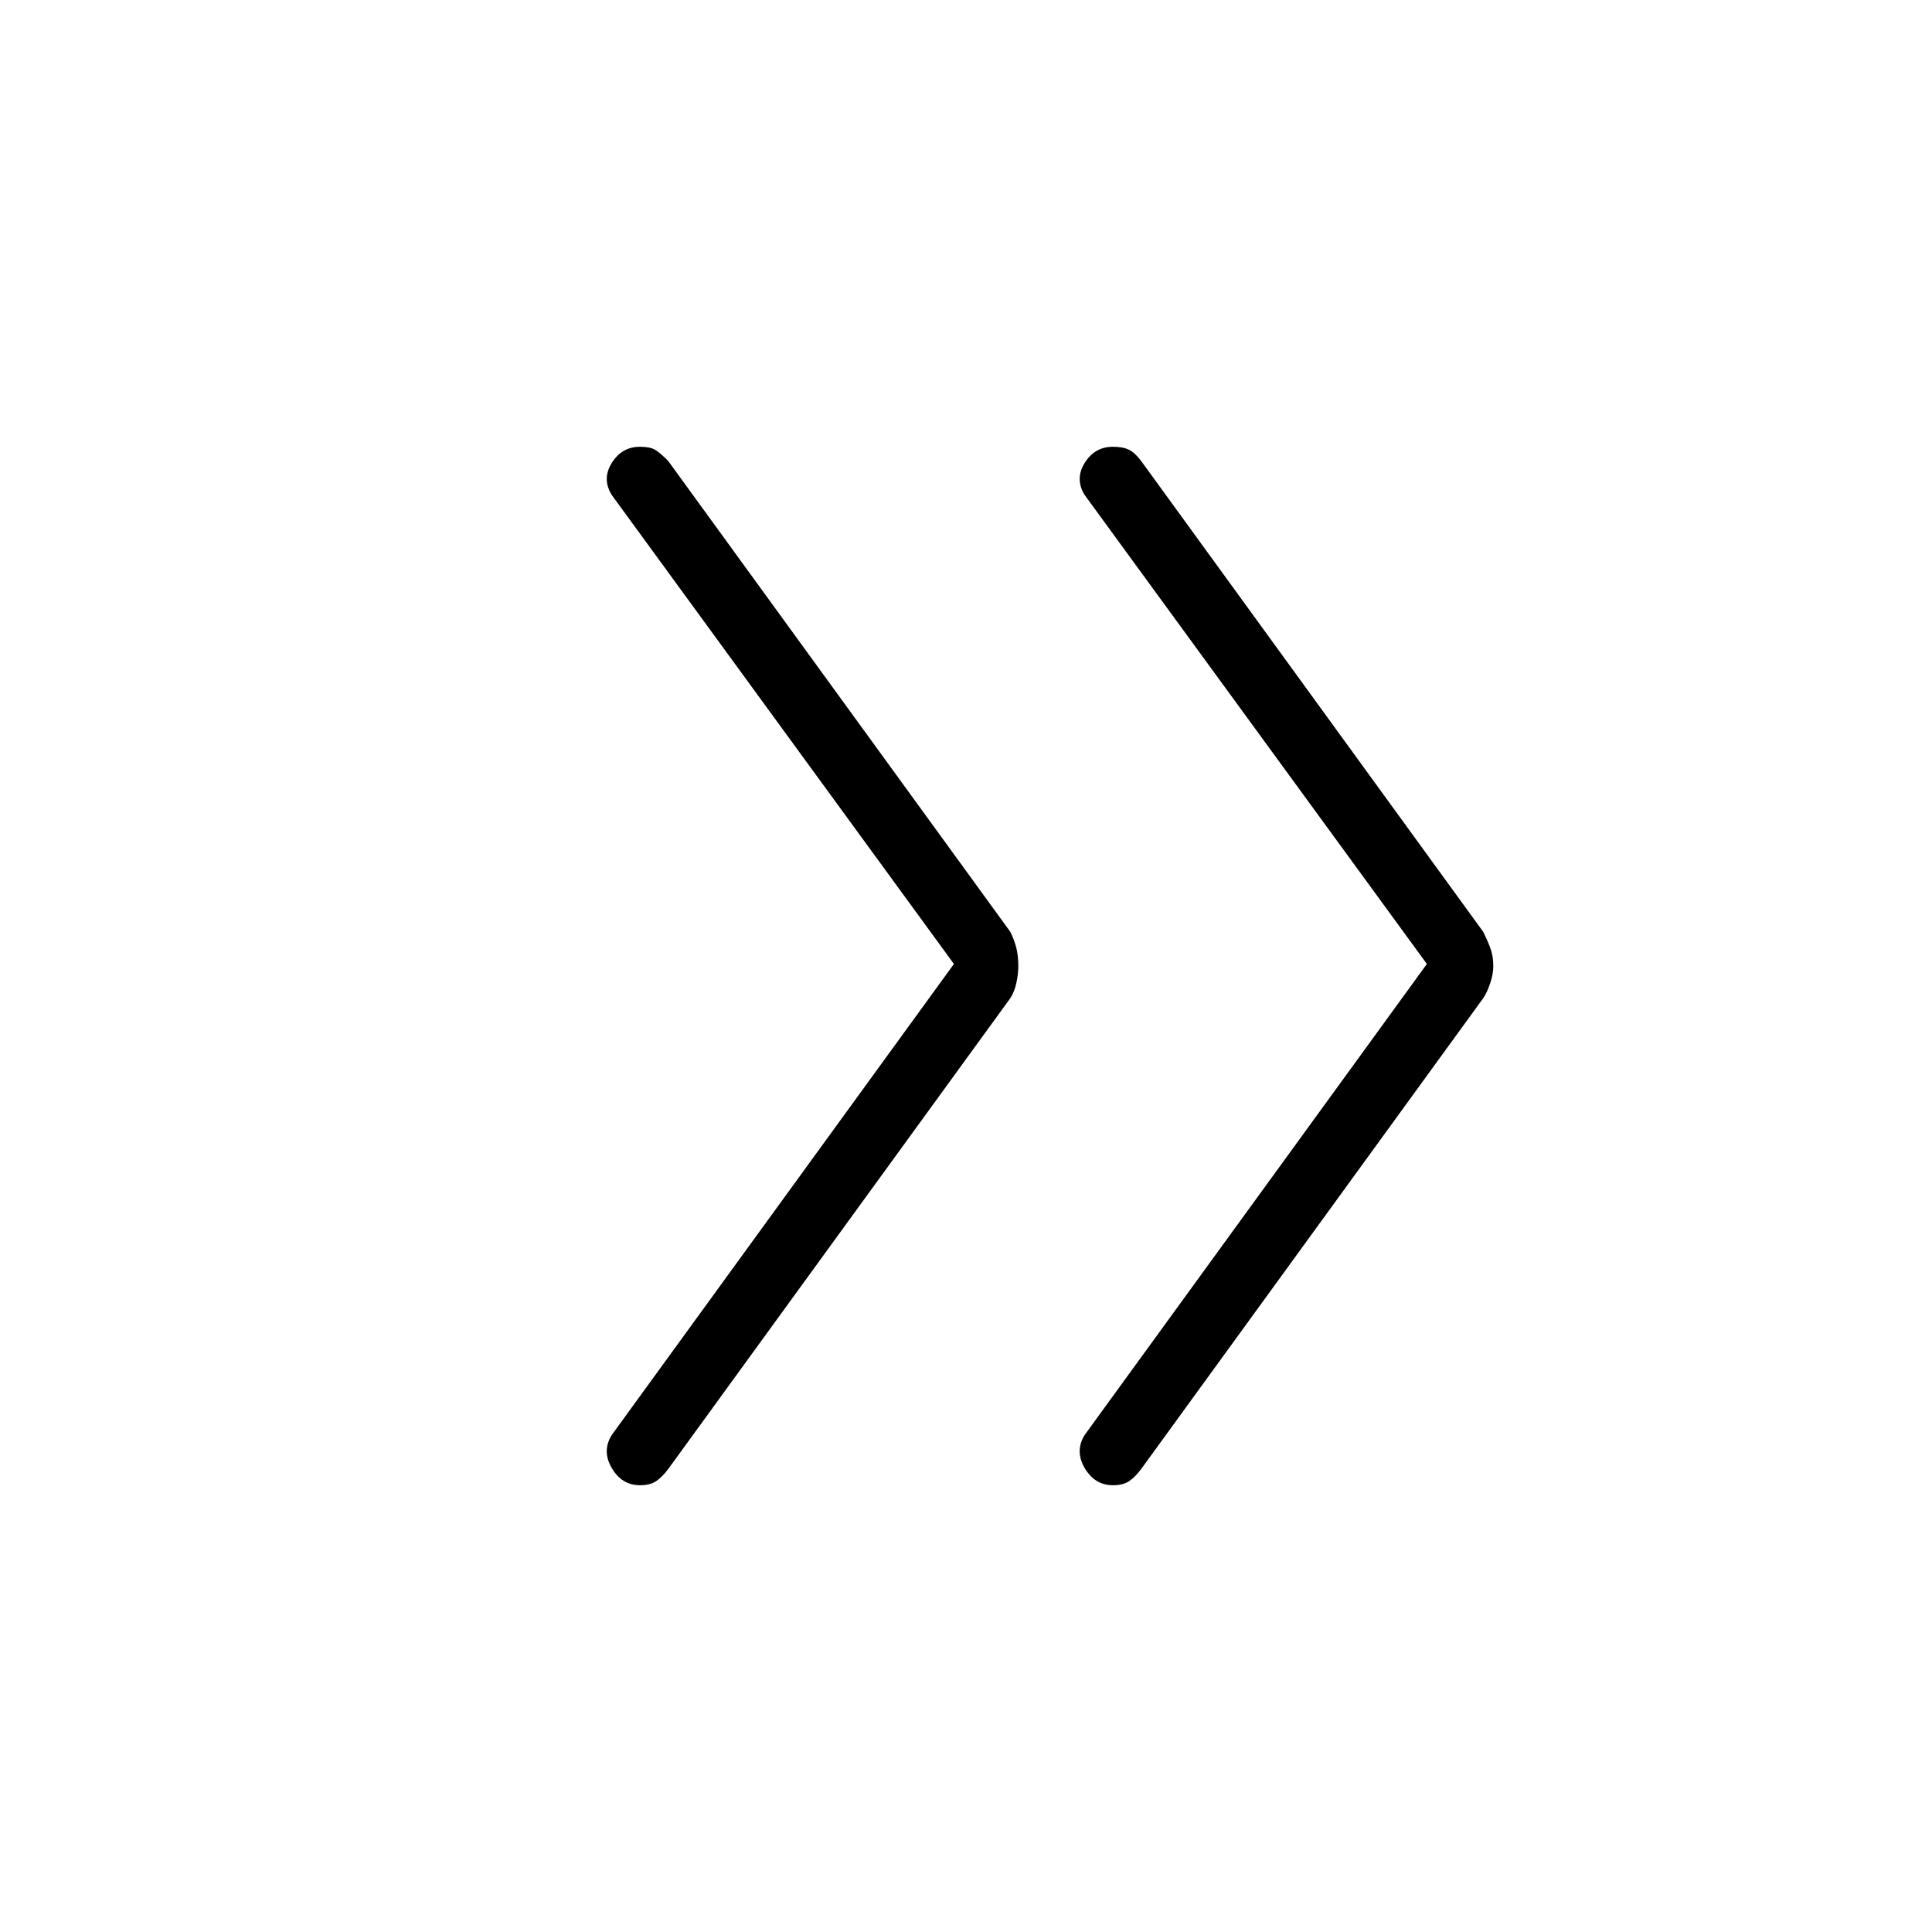 <svg xmlns="http://www.w3.org/2000/svg" height="40" width="40"><path d="M23.042 30.75q-.375 0-.584-.354-.208-.354 0-.688l7.084-9.75-7.084-9.708q-.208-.333 0-.667.209-.333.584-.333.208 0 .333.062.125.063.25.23l7.083 9.75q.084.166.146.333.063.167.063.375 0 .167-.063.354-.062.188-.146.313l-7.083 9.75q-.125.166-.25.25-.125.083-.333.083Zm-9.792 0q-.375 0-.583-.354-.209-.354 0-.688l7.083-9.75-7.083-9.708q-.209-.333 0-.667.208-.333.583-.333.208 0 .312.062.105.063.271.23l7.084 9.75q.083.166.125.333.041.167.041.375 0 .167-.041.354-.042.188-.125.313l-7.084 9.75q-.125.166-.25.25-.125.083-.333.083Z"/></svg>